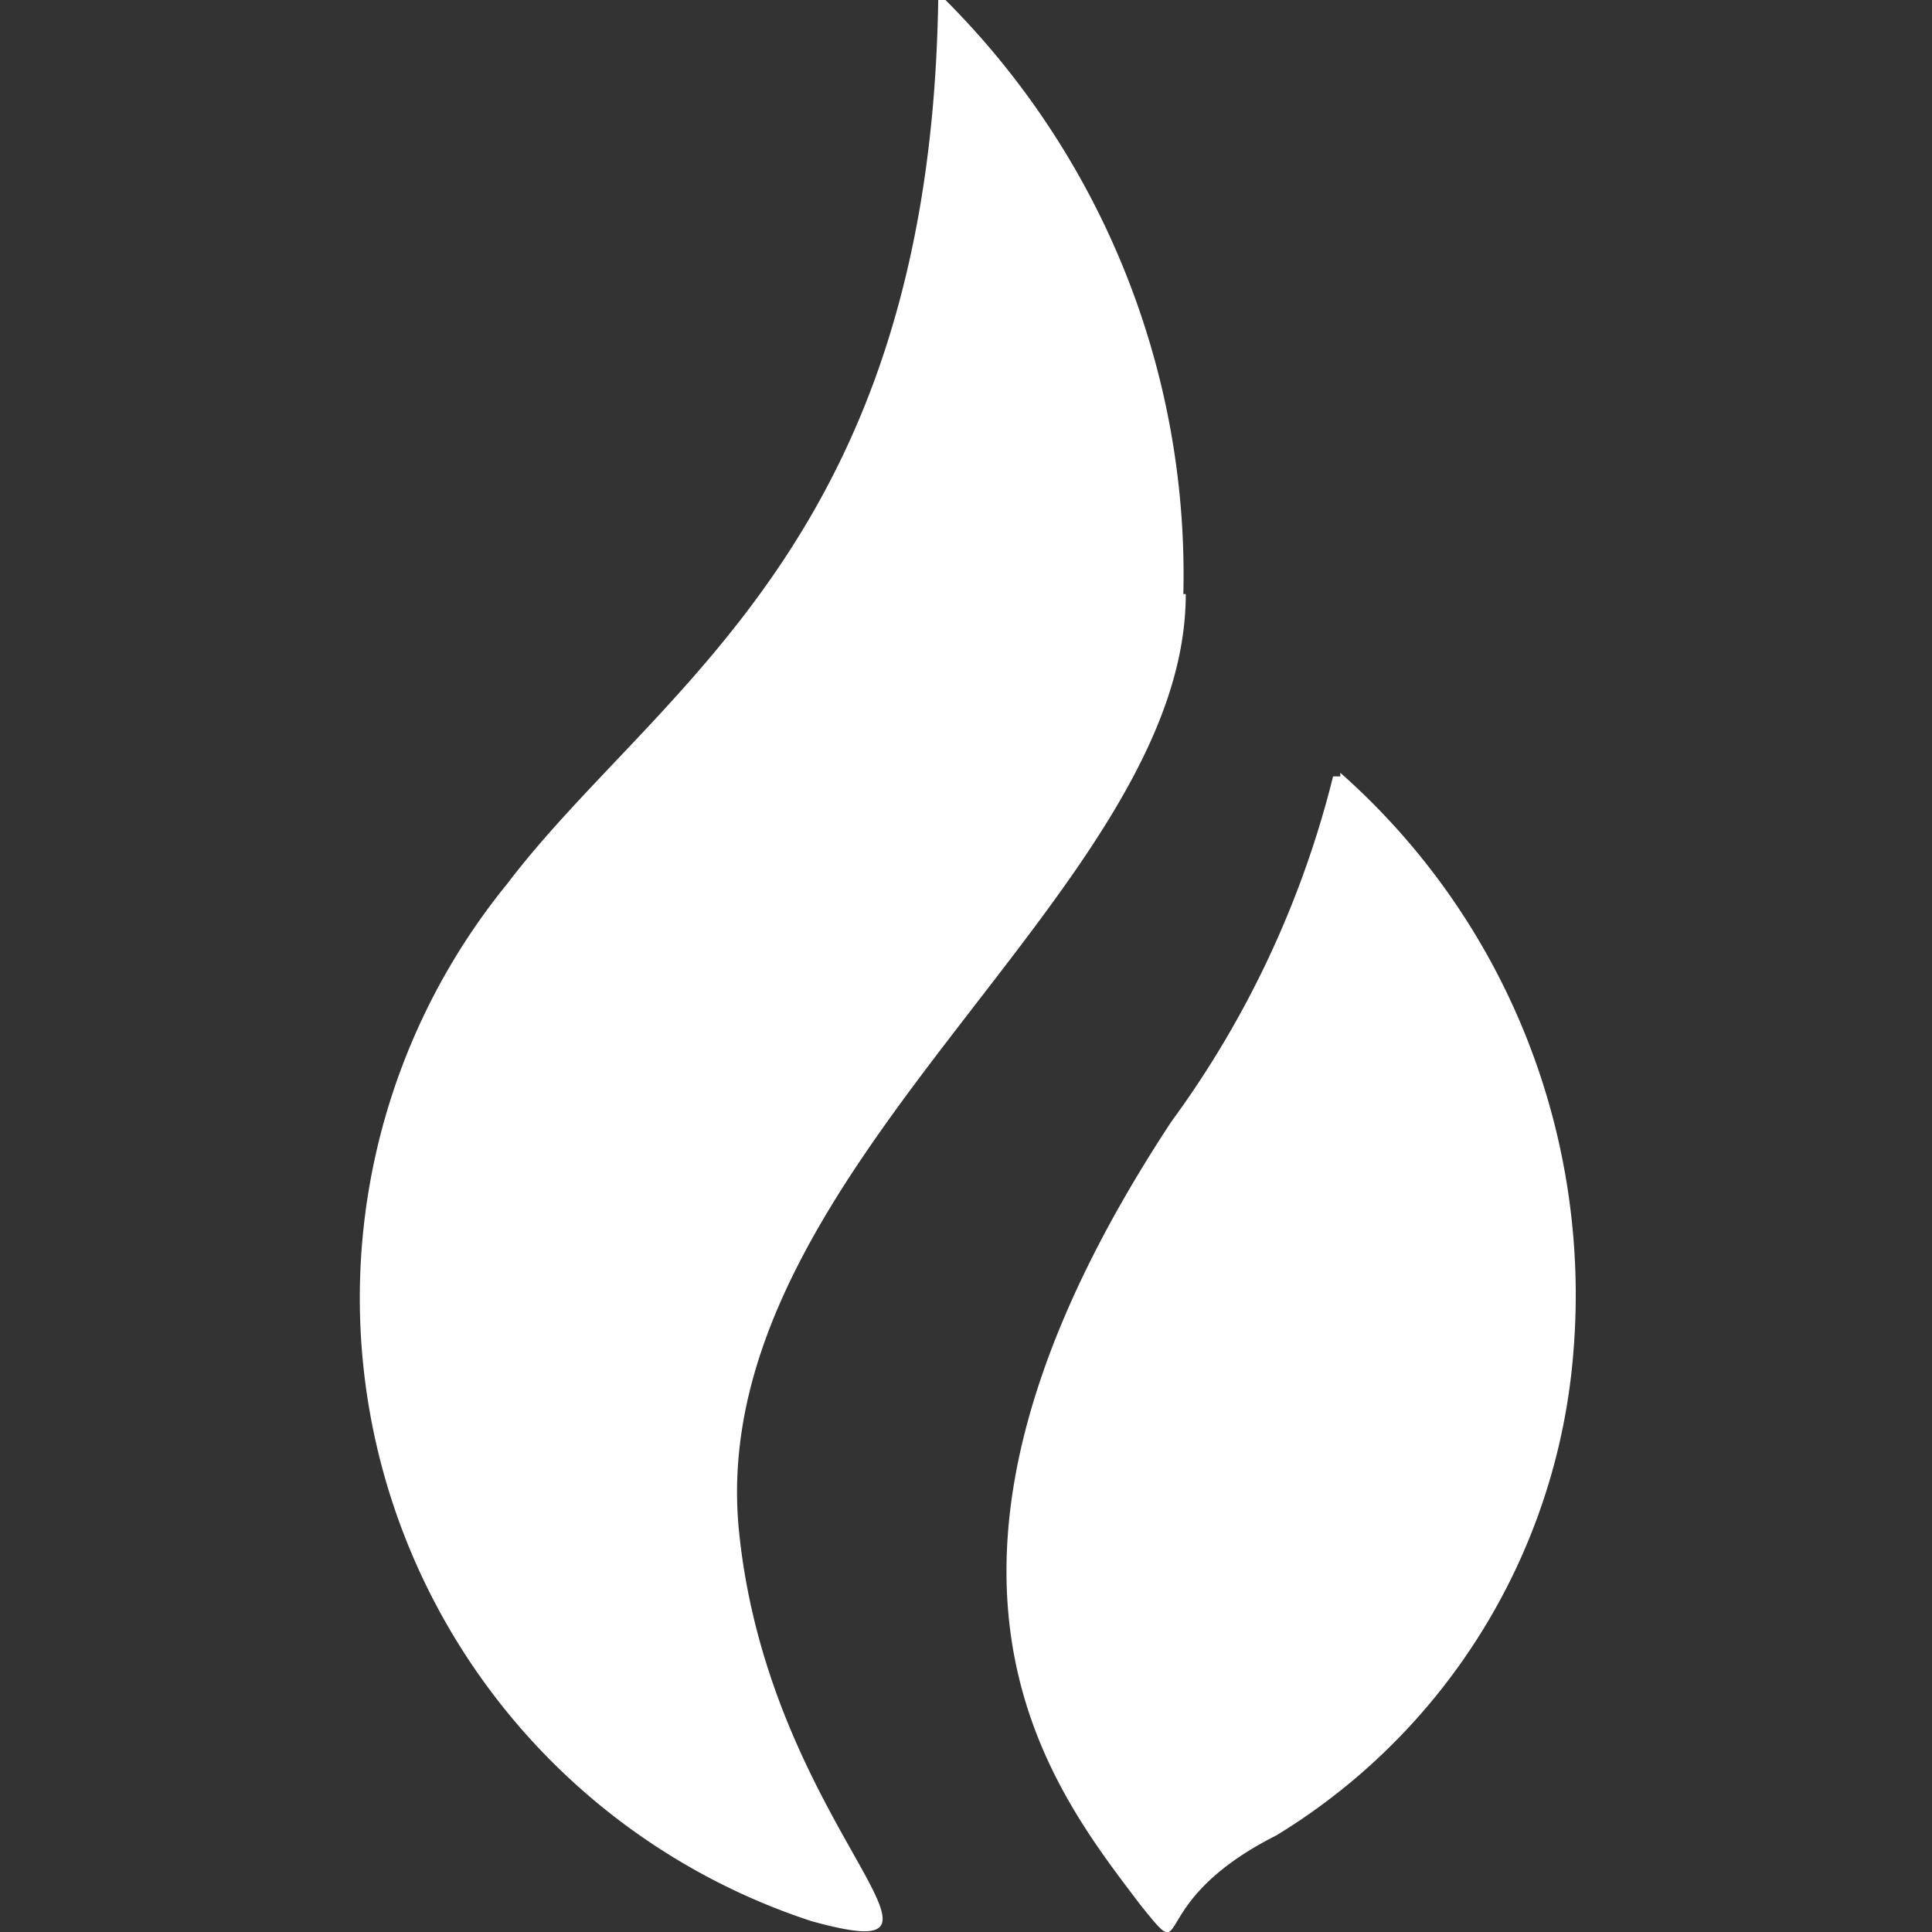 <svg xmlns="http://www.w3.org/2000/svg" viewBox="0 0 16 16"><rect x="0" y="0" width="16" height="16" fill="#333333" stroke="none"/><path d="M9.8 4.92A6.73 6.73 0 0 0 7.83 0h-.06C7.7 4.5 5.43 5.7 4.2 7.32a5.43 5.43 0 0 0 2.52 8.59c1.52.42-.35-.75-.6-3.23-.3-3 3.7-5.28 3.7-7.76z" fill="#ffffff"/><path d="M11.1 6.43h-.06A8.17 8.17 0 0 1 9.7 9.29c-2.45 3.72-1 5.5-.26 6.48.45.56 0 0 1.13-.57a5.16 5.16 0 0 0 2.46-4 5.77 5.77 0 0 0-1.93-4.8z" fill="#ffffff"/></svg>